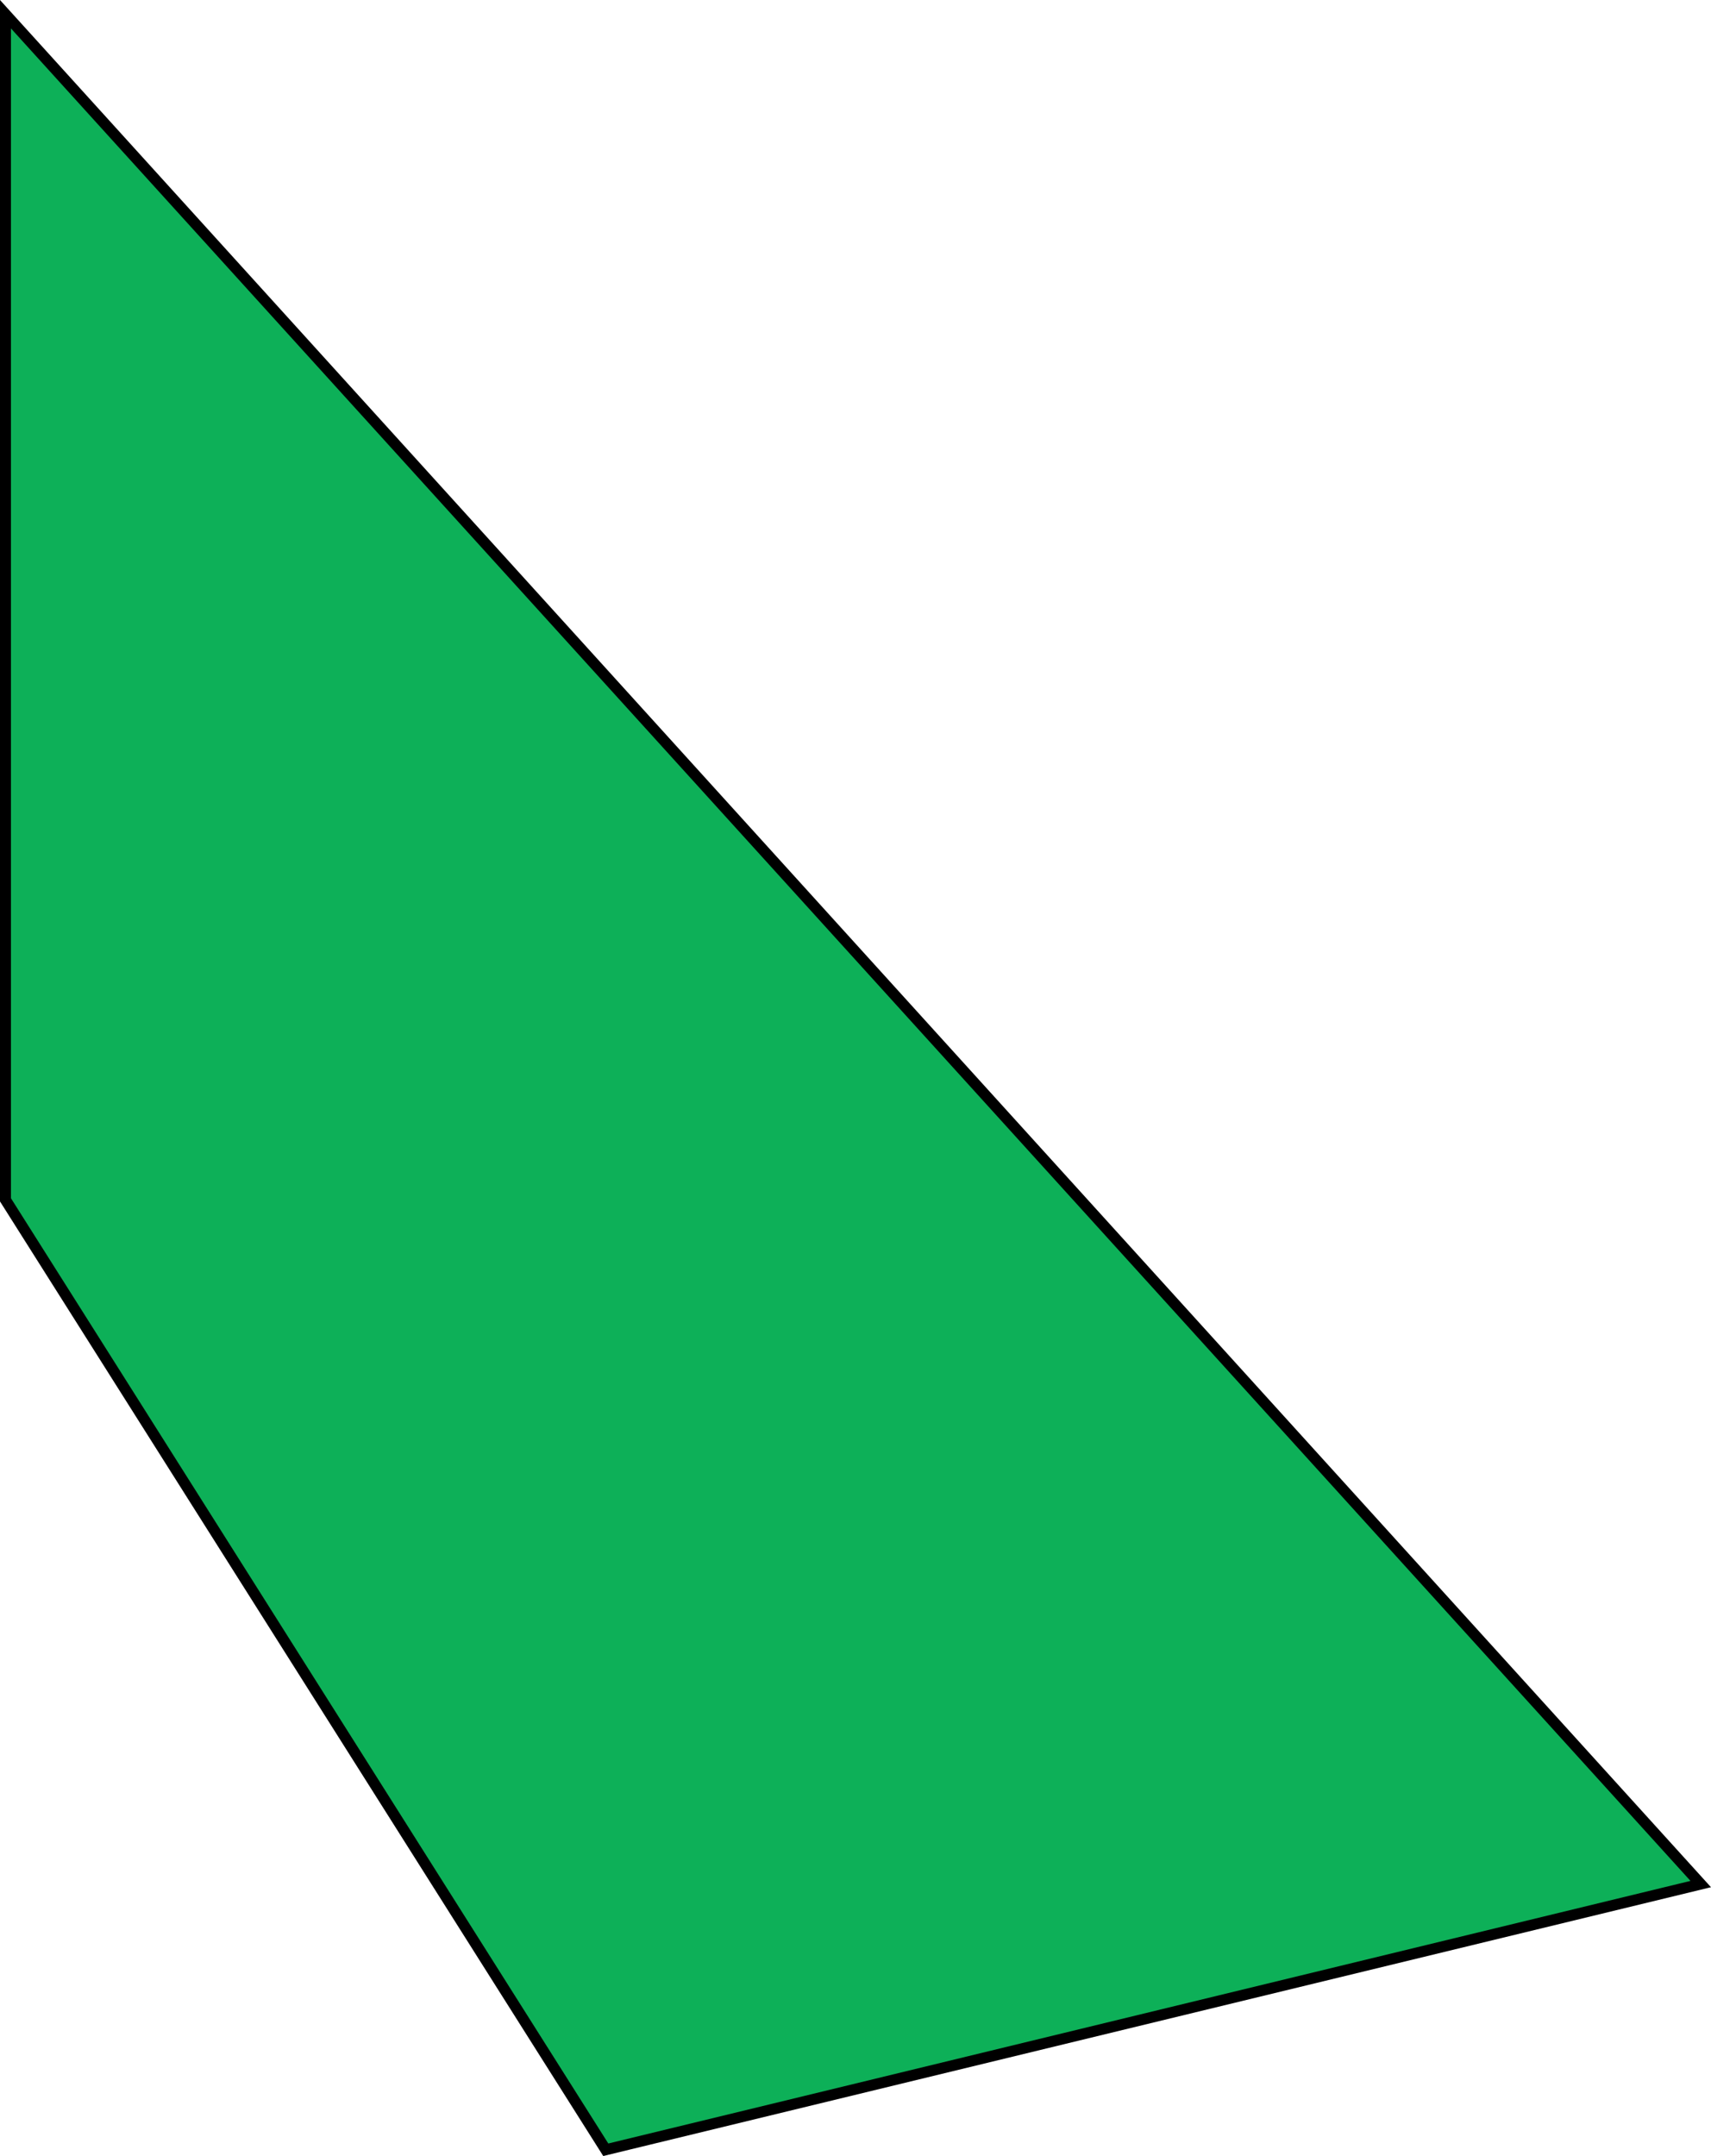 
<svg width="312" height="393" viewBox="0 0 312 393" fill="none" xmlns="http://www.w3.org/2000/svg">
    <path d="M310.128 343.425L110.462 391.859L1 218.71V2.591L310.128 343.425Z" fill="#0DB058" stroke="black" stroke-width="2"/>
    </svg>
    